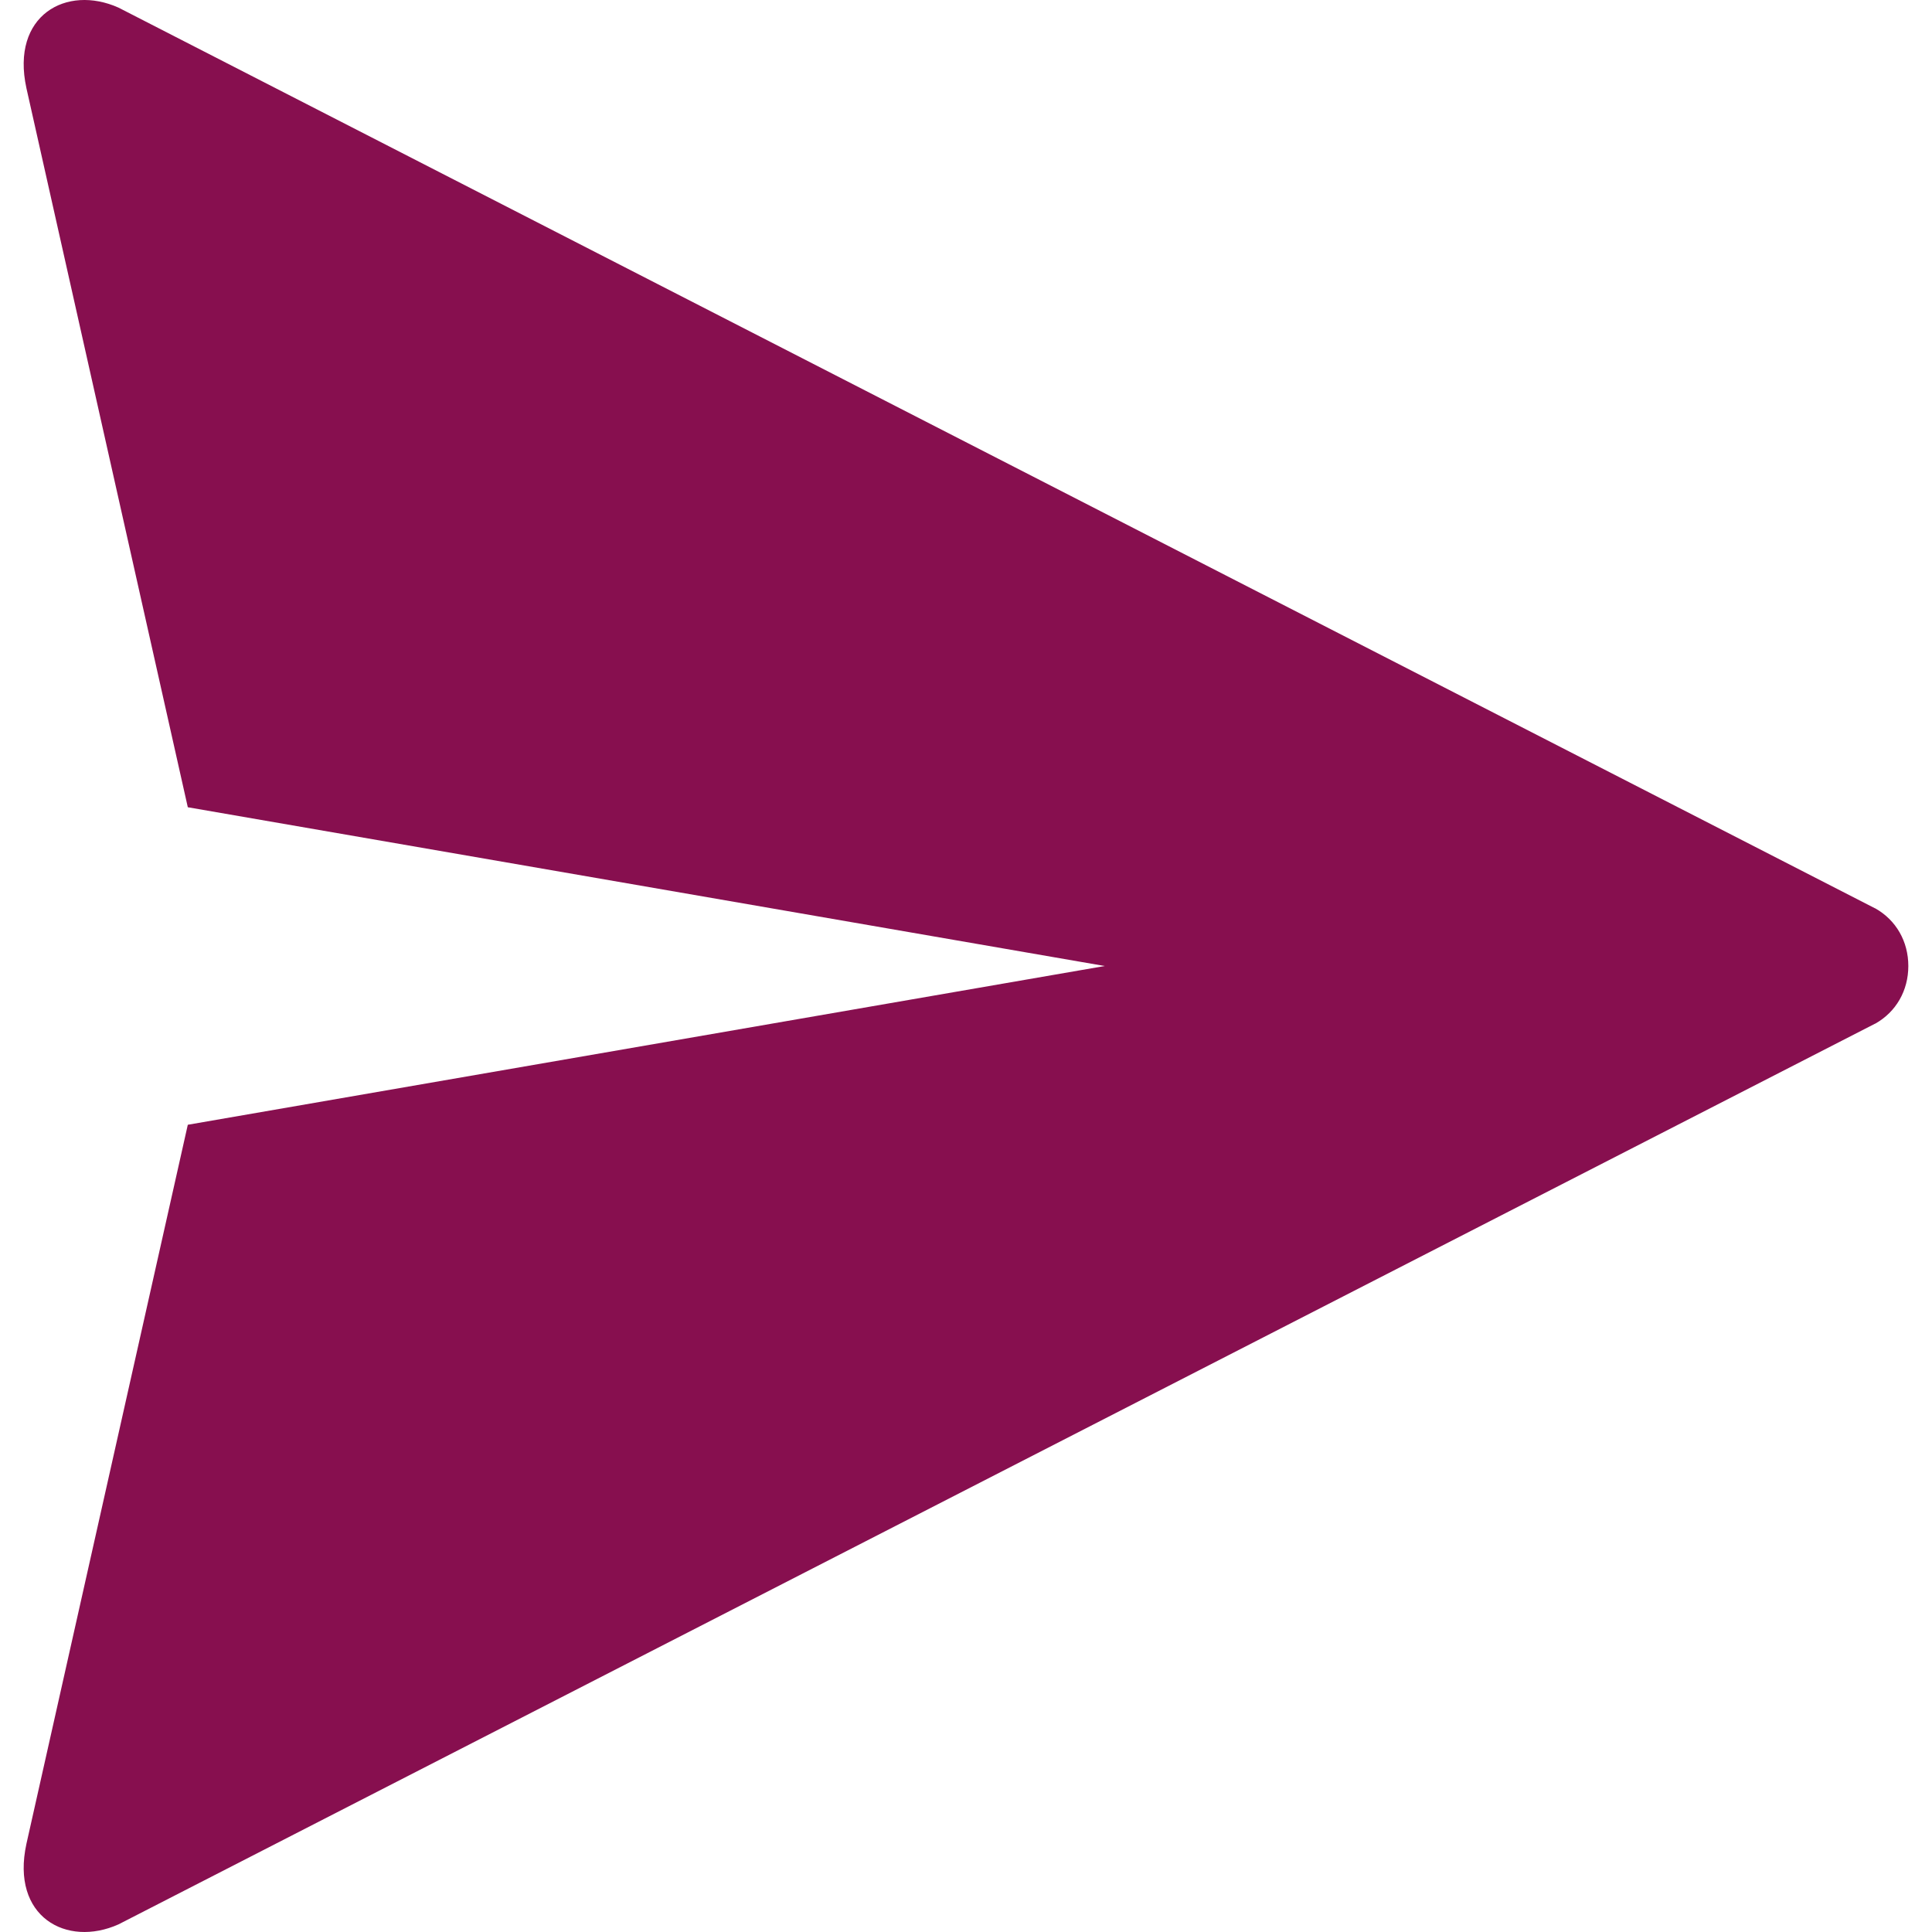 <?xml version="1.0"?>
<svg xmlns="http://www.w3.org/2000/svg" xmlns:xlink="http://www.w3.org/1999/xlink" xmlnsSvgJs="http://svgjs.com/svgjs" version="1.1" width="512" height="512" x="0" y="0" viewBox="0 0 404.644 404.644" style="enable-background:new 0 0 512 512" xml:space="preserve" class=""><g><g xmlns="http://www.w3.org/2000/svg"><path d="m5.535 386.177c-3.325 15.279 8.406 21.747 19.291 16.867l367.885-188.638h.037c4.388-2.475 6.936-6.935 6.936-12.08 0-5.148-2.548-9.611-6.936-12.085h-.037l-367.885-188.641c-10.885-4.881-22.616 1.589-19.291 16.869.225 1.035 21.974 97.914 33.799 150.603l192.042 33.253-192.042 33.249c-11.825 52.686-33.575 149.567-33.799 150.603z" fill="#870f4f" data-original="#096ad9" class=""/></g></g></svg>
